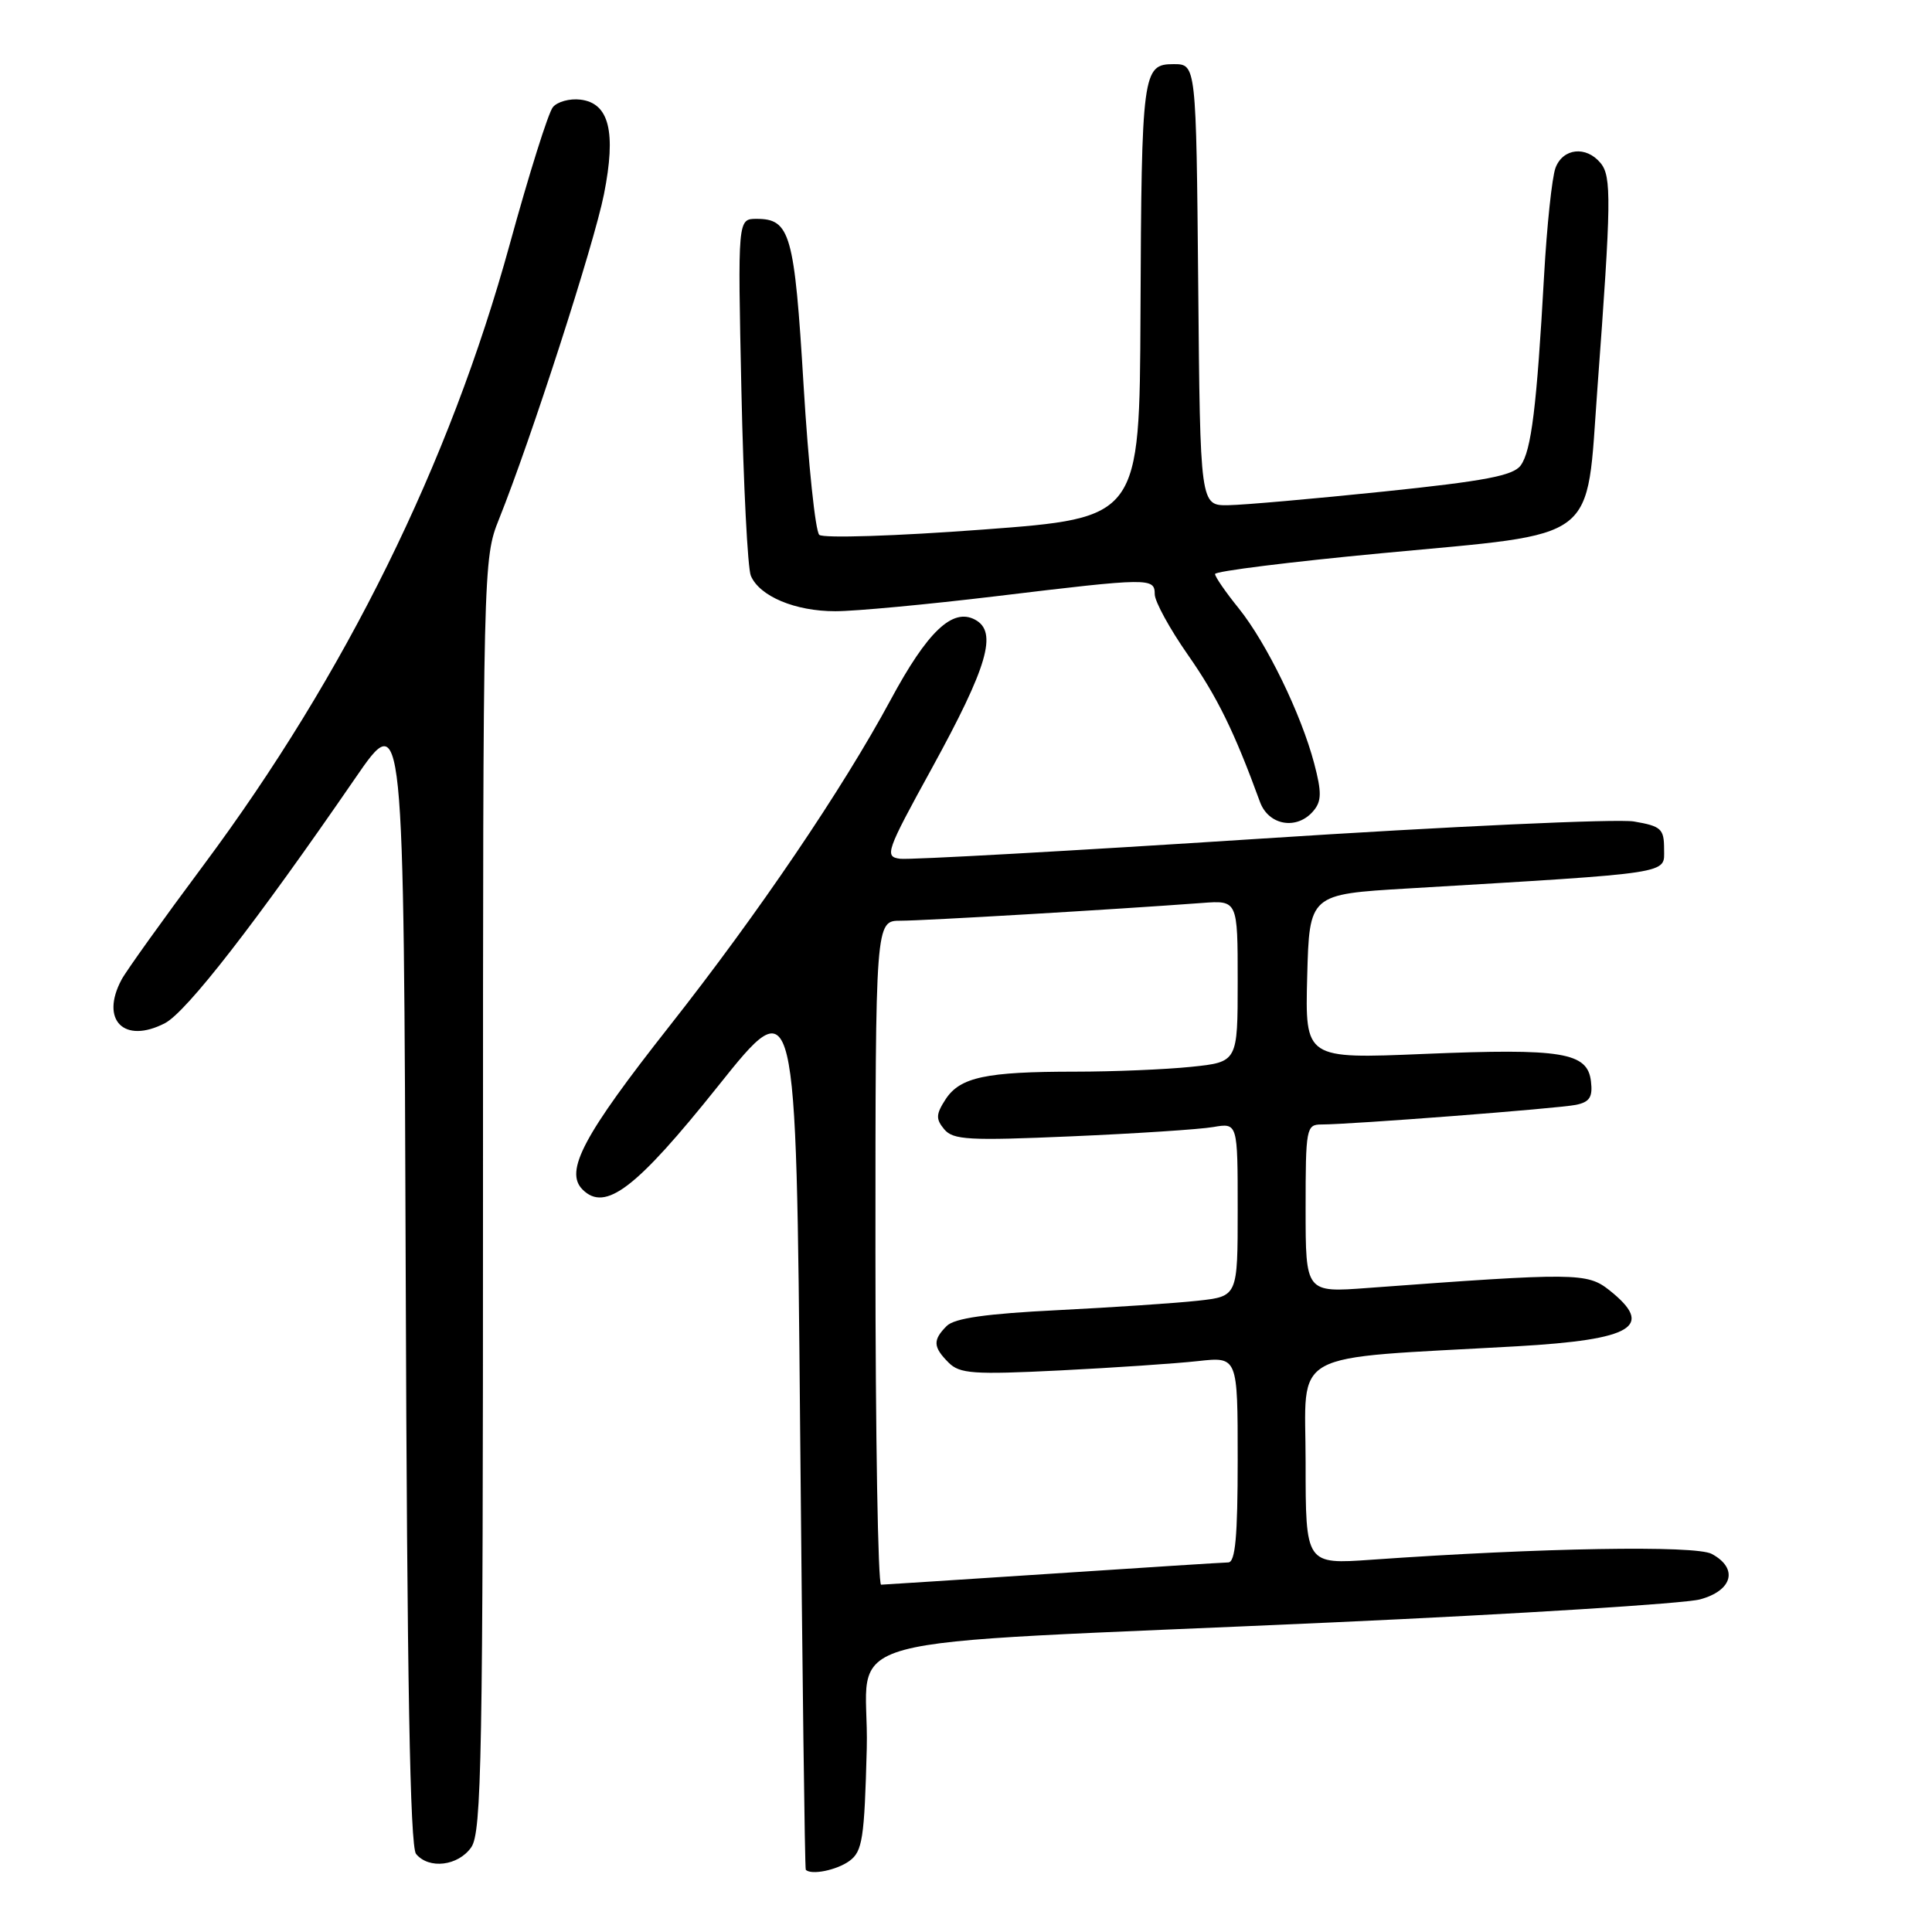 <?xml version="1.0" encoding="UTF-8" standalone="no"?>
<!DOCTYPE svg PUBLIC "-//W3C//DTD SVG 1.1//EN" "http://www.w3.org/Graphics/SVG/1.1/DTD/svg11.dtd" >
<svg xmlns="http://www.w3.org/2000/svg" xmlns:xlink="http://www.w3.org/1999/xlink" version="1.1" viewBox="0 0 256 256">
 <g >
 <path fill="currentColor"
d=" M 112.56 246.58 C 114.28 245.32 114.54 243.64 114.85 231.69 C 115.25 215.94 107.20 218.13 176.50 214.98 C 201.25 213.86 223.19 212.48 225.25 211.93 C 229.60 210.76 230.36 207.80 226.81 205.90 C 224.65 204.74 204.13 205.09 181.75 206.67 C 173.00 207.29 173.00 207.29 173.00 193.78 C 173.00 178.61 170.24 180.13 201.00 178.39 C 216.42 177.51 219.30 175.77 213.25 170.96 C 210.31 168.63 208.82 168.62 181.25 170.66 C 173.00 171.28 173.00 171.28 173.00 160.14 C 173.00 149.49 173.09 149.00 175.10 149.00 C 178.98 149.00 206.47 146.88 208.81 146.40 C 210.64 146.03 211.06 145.37 210.81 143.28 C 210.36 139.44 207.01 138.89 188.71 139.65 C 172.93 140.31 172.93 140.31 173.21 129.40 C 173.50 118.50 173.50 118.50 186.50 117.73 C 222.04 115.61 220.50 115.85 220.50 112.52 C 220.50 109.82 220.12 109.47 216.50 108.85 C 214.30 108.48 192.03 109.50 167.00 111.13 C 141.97 112.75 120.50 113.95 119.27 113.79 C 117.17 113.52 117.39 112.87 123.47 101.81 C 130.89 88.28 132.22 83.72 129.20 82.11 C 126.22 80.51 122.89 83.67 118.00 92.76 C 111.63 104.57 100.46 121.05 88.68 136.00 C 77.31 150.43 74.77 155.20 77.19 157.62 C 80.20 160.63 84.27 157.52 95.15 143.91 C 105.50 130.95 105.50 130.95 106.02 189.22 C 106.31 221.28 106.64 247.61 106.77 247.75 C 107.46 248.50 110.88 247.81 112.56 246.58 Z  M 62.44 244.78 C 63.82 242.81 64.00 232.94 64.00 158.31 C 64.00 74.81 64.02 74.03 66.12 68.79 C 70.35 58.25 78.72 32.34 80.03 25.73 C 81.67 17.46 80.72 13.65 76.90 13.20 C 75.48 13.03 73.85 13.48 73.26 14.20 C 72.66 14.91 70.09 23.09 67.54 32.38 C 59.56 61.43 45.79 89.35 26.98 114.62 C 21.61 121.83 16.71 128.67 16.11 129.80 C 13.24 135.16 16.43 138.38 21.85 135.58 C 24.71 134.10 33.92 122.24 47.06 103.13 C 53.50 93.76 53.50 93.76 53.76 169.04 C 53.94 222.62 54.33 244.70 55.13 245.66 C 56.84 247.72 60.71 247.25 62.44 244.78 Z  M 174.06 107.42 C 175.12 106.15 175.14 104.96 174.14 101.17 C 172.41 94.61 167.83 85.20 164.14 80.61 C 162.41 78.47 161.00 76.43 161.00 76.06 C 161.00 75.69 170.95 74.45 183.12 73.30 C 212.24 70.55 210.14 72.16 211.67 51.40 C 213.51 26.59 213.55 23.37 212.08 21.60 C 210.17 19.29 207.09 19.63 206.11 22.25 C 205.65 23.49 204.97 29.90 204.60 36.50 C 203.63 53.86 202.91 59.74 201.50 61.67 C 200.51 63.03 196.76 63.74 183.37 65.13 C 174.09 66.09 164.82 66.91 162.77 66.94 C 159.03 67.00 159.03 67.00 158.77 37.75 C 158.50 8.50 158.50 8.50 155.51 8.50 C 151.39 8.50 151.26 9.52 151.12 41.56 C 151.00 68.62 151.00 68.62 130.25 70.17 C 118.80 71.03 109.08 71.34 108.56 70.87 C 108.04 70.40 107.11 61.49 106.48 51.07 C 105.27 30.96 104.71 29.00 100.25 29.00 C 97.75 29.00 97.75 29.00 98.24 51.75 C 98.51 64.26 99.07 75.30 99.49 76.29 C 100.64 79.01 105.37 81.00 110.70 80.99 C 113.34 80.99 122.92 80.09 132.00 79.00 C 152.40 76.54 153.00 76.54 153.01 78.75 C 153.02 79.71 154.99 83.32 157.41 86.78 C 161.30 92.35 163.56 96.96 166.95 106.25 C 168.10 109.41 171.90 110.03 174.06 107.42 Z  M 116.00 166.00 C 116.00 122.00 116.00 122.00 119.34 122.00 C 122.39 122.00 147.74 120.51 159.25 119.65 C 164.00 119.29 164.00 119.29 164.00 130.00 C 164.00 140.72 164.00 140.72 157.85 141.36 C 154.47 141.71 147.55 142.00 142.48 142.00 C 130.64 142.00 127.23 142.73 125.31 145.64 C 124.01 147.64 123.98 148.27 125.11 149.63 C 126.29 151.05 128.36 151.16 141.98 150.57 C 150.51 150.20 158.96 149.65 160.75 149.34 C 164.00 148.78 164.00 148.78 164.00 160.27 C 164.00 171.77 164.00 171.77 158.75 172.35 C 155.86 172.67 147.51 173.23 140.19 173.60 C 130.66 174.07 126.47 174.67 125.44 175.70 C 123.58 177.57 123.63 178.48 125.69 180.55 C 127.17 182.03 128.96 182.16 140.44 181.59 C 147.62 181.23 155.86 180.67 158.75 180.35 C 164.00 179.77 164.00 179.77 164.00 193.38 C 164.00 203.60 163.69 207.01 162.75 207.03 C 162.06 207.04 151.60 207.71 139.50 208.51 C 127.40 209.30 117.16 209.97 116.75 209.98 C 116.34 209.99 116.00 190.20 116.00 166.00 Z "/>
</g>
</svg>